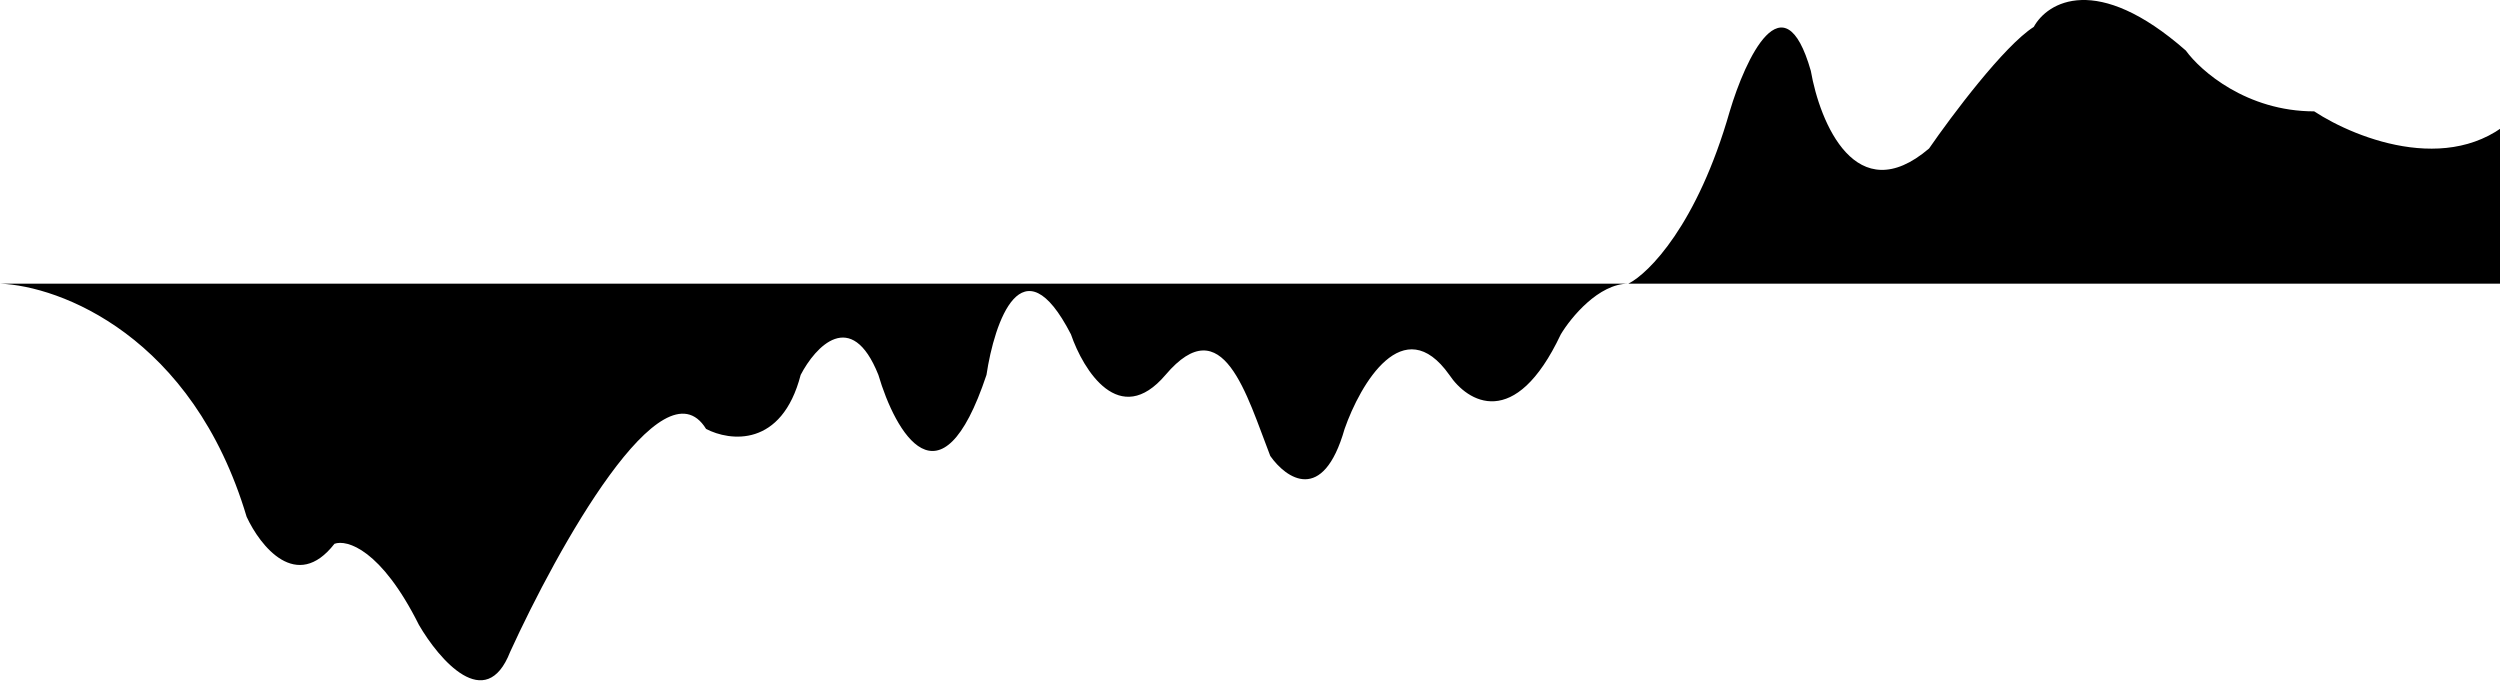 <svg xmlns="http://www.w3.org/2000/svg" width="370" height="101" viewBox="0 0 370 101" fill="none">
  <path d="M0 41.981C8.833 42.314 28.5 49.681 36.5 76.481C38.5 80.814 43.9 87.681 49.5 80.481C51.333 79.814 56.4 81.281 62 92.481C65 97.647 71.9 105.681 75.5 96.481C82.5 81.147 98.1 53.081 104.5 63.481C108 65.314 115.7 66.281 118.5 55.481C120.667 51.314 126 45.481 130 55.481C132.5 63.981 139.2 75.881 146 55.481C147.167 47.647 151.3 35.481 158.5 49.481C160.333 54.814 165.7 63.481 172.5 55.481C181 45.481 184.5 58.481 188 67.481C190.333 70.814 195.8 74.681 199 63.481C201.333 56.814 207.7 45.881 214.5 55.481C217.167 59.481 224.2 63.881 231 49.481C232.5 46.981 236.6 41.981 241 41.981C244 40.481 251.2 33.281 256 16.481C258.333 8.647 264 -3.519 268 10.481C269.333 18.147 274.7 31.18 285.5 21.98C288.833 17.147 296.6 6.78 301 3.98C303 0.314 310.3 -4.12 323.5 7.48C325.667 10.48 332.5 16.481 342.5 16.481C348.833 20.647 363.8 26.481 373 16.481C378 13.814 389 12.58 393 28.98C396.333 35.814 404.1 45.88 408.5 31.48C410.333 24.314 417.2 16.381 430 41.981" fill="black"/>
  <path d="M0 41.981C8.833 42.314 28.5 49.681 36.5 76.481C38.5 80.814 43.9 87.681 49.5 80.481C51.333 79.814 56.4 81.281 62 92.481C65 97.647 71.9 105.681 75.5 96.481C82.5 81.147 98.1 53.081 104.5 63.481C108 65.314 115.7 66.281 118.5 55.481C120.667 51.314 126 45.481 130 55.481C132.5 63.981 139.2 75.881 146 55.481C147.167 47.647 151.3 35.481 158.5 49.481C160.333 54.814 165.7 63.481 172.5 55.481C181 45.481 184.5 58.481 188 67.481C190.333 70.814 195.8 74.681 199 63.481C201.333 56.814 207.7 45.881 214.5 55.481C217.167 59.481 224.2 63.881 231 49.481C232.5 46.981 236.6 41.981 241 41.981C244 40.481 251.2 33.281 256 16.481C258.333 8.647 264 -3.519 268 10.481C269.333 18.147 274.7 31.18 285.5 21.98C288.833 17.147 296.6 6.78 301 3.98C303 0.314 310.3 -4.12 323.5 7.48C325.667 10.48 332.5 16.481 342.5 16.481C348.833 20.647 363.8 26.481 373 16.481C378 13.814 389 12.58 393 28.98C396.333 35.814 404.1 45.88 408.5 31.48C410.333 24.314 417.2 16.381 430 41.981" stroke="url(#paint0_linear_1_662)" stroke-width="0.007"/>
  <defs>
    <linearGradient id="paint0_linear_1_662" x1="386" y1="29" x2="78" y2="79" gradientUnits="userSpaceOnUse">
      <stop stop-color="#4CBD97" stop-opacity="0"/>
      <stop offset="1" stop-color="#4CBD97"/>
    </linearGradient>
  </defs>
</svg>